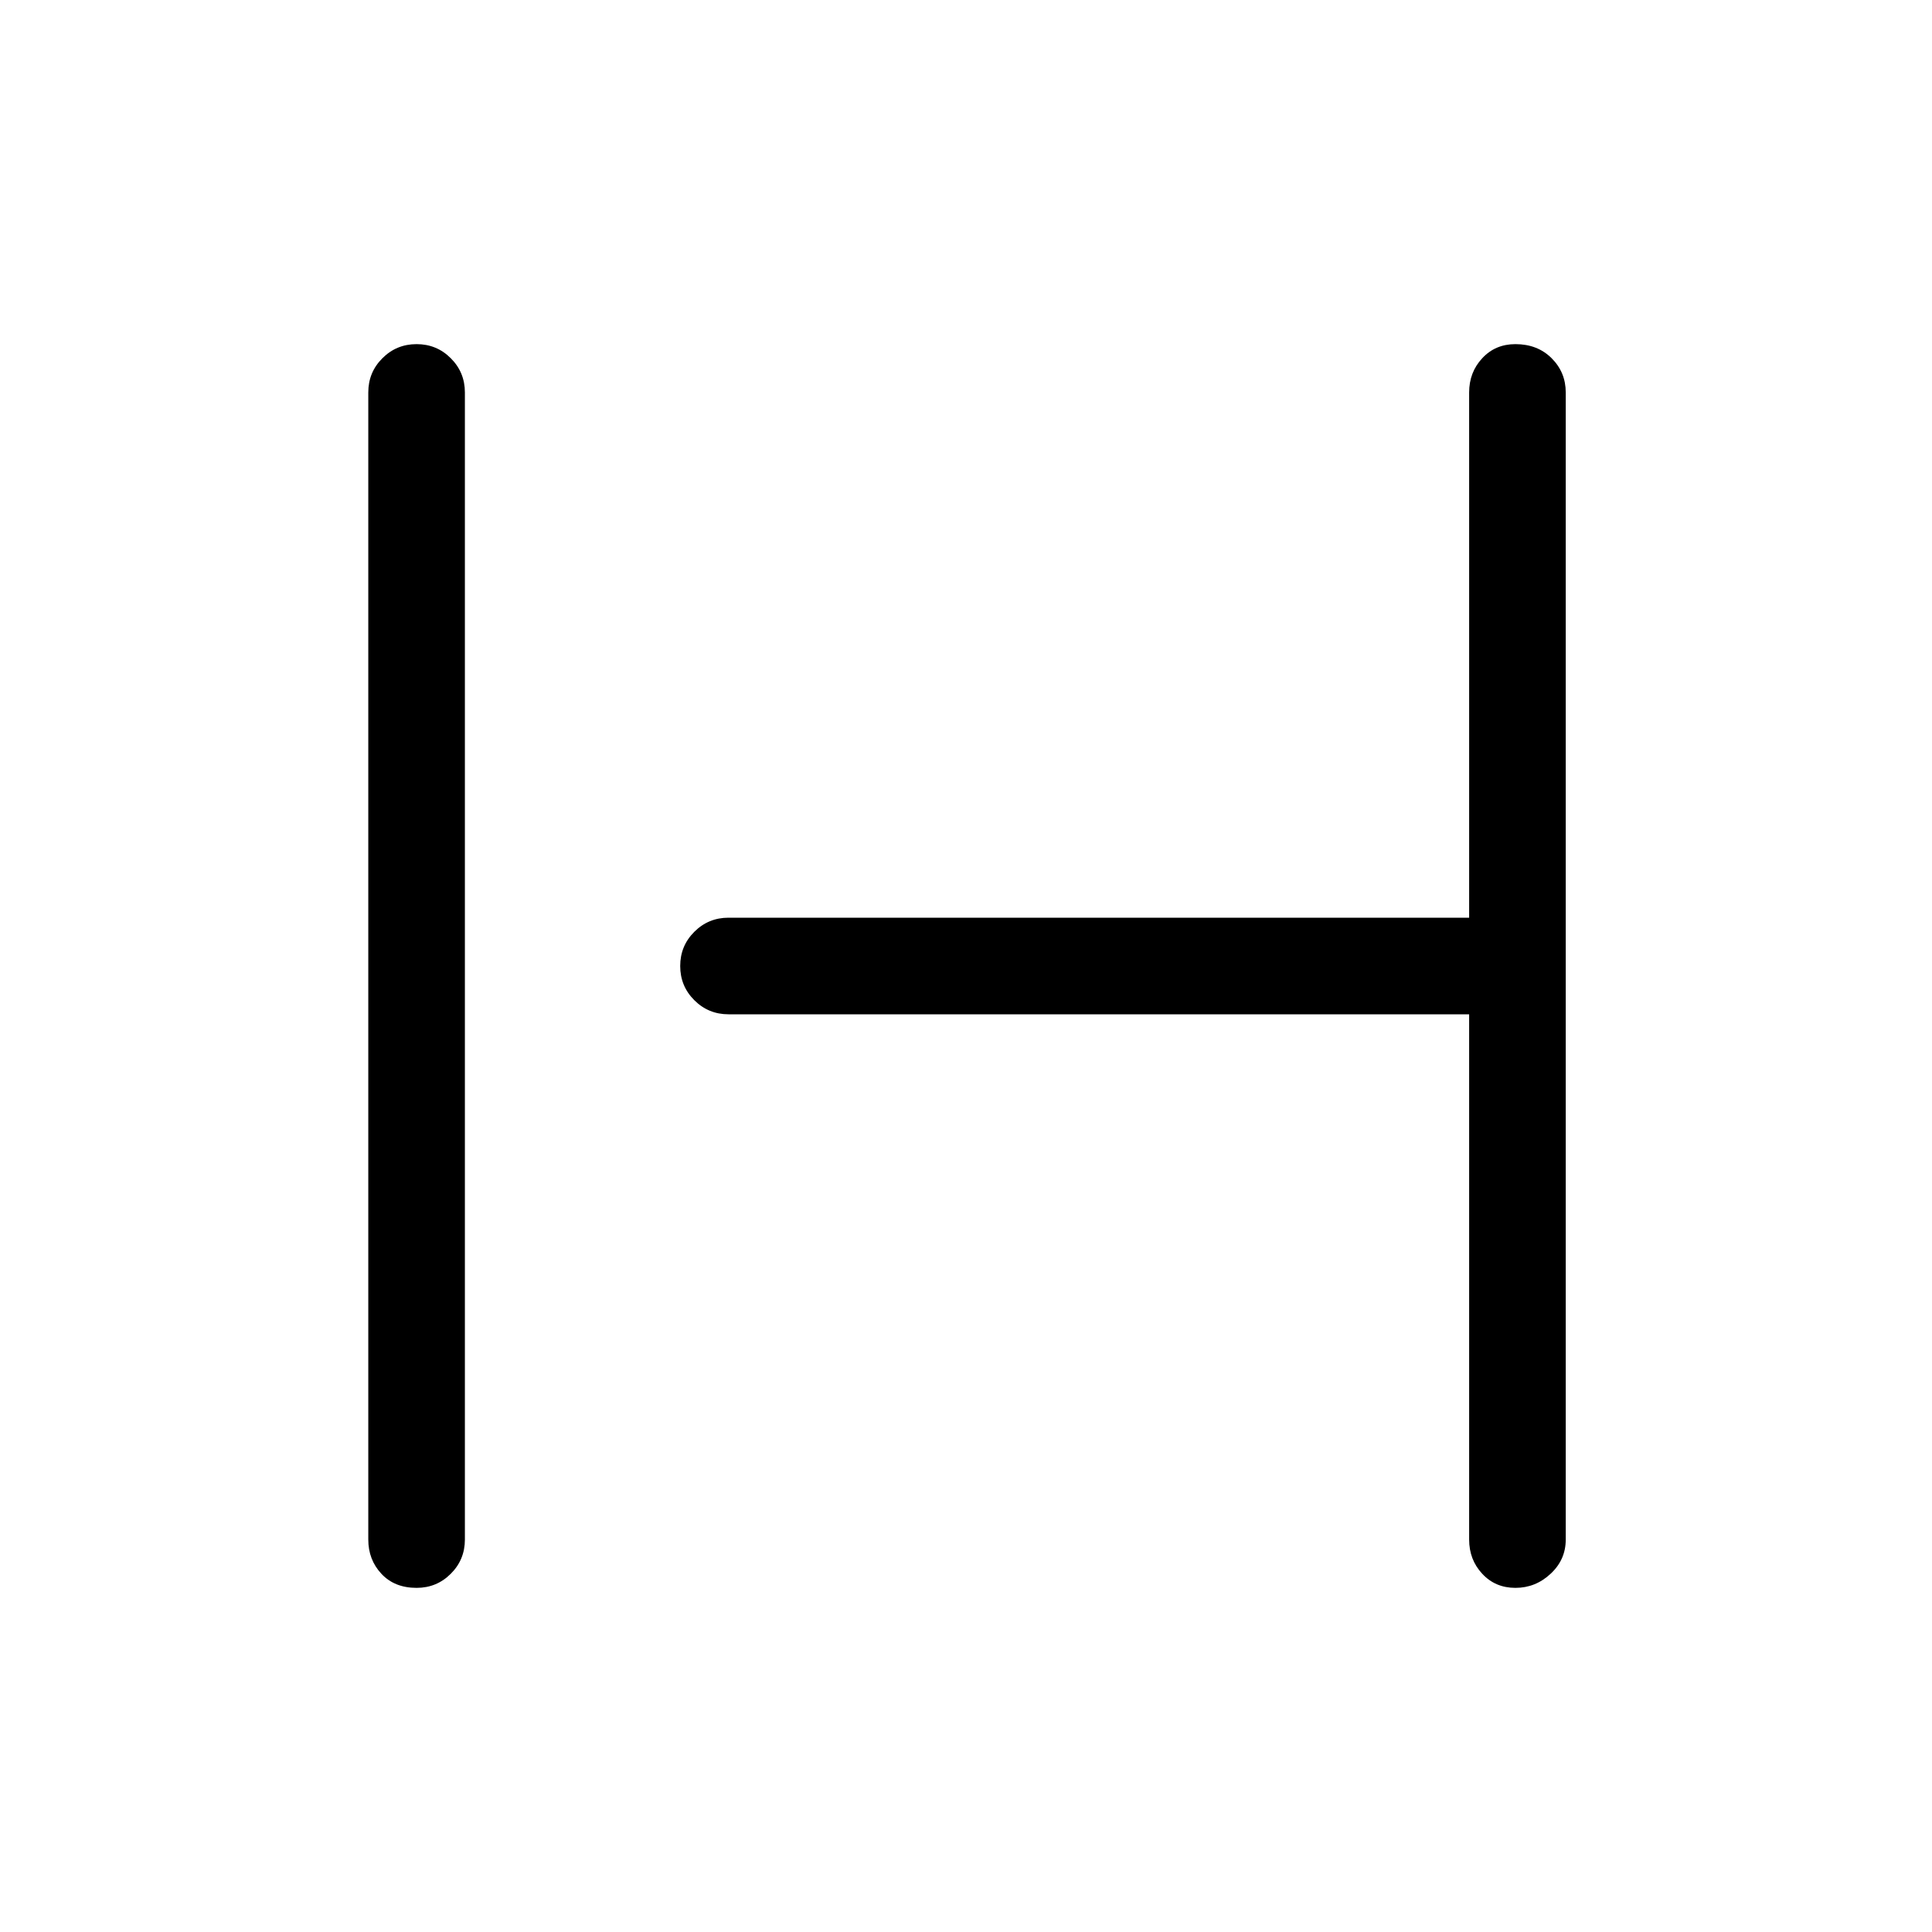 <svg xmlns="http://www.w3.org/2000/svg" height="40" width="40"><path d="M8.625 32.875q-.458 0-.729-.292-.271-.291-.271-.708V8.125q0-.417.292-.708.291-.292.708-.292t.708.292q.292.291.292.708v23.75q0 .417-.292.708-.291.292-.708.292Zm22.75 0q-.417 0-.687-.292-.271-.291-.271-.708V21H15.083q-.416 0-.708-.292-.292-.291-.292-.708t.292-.708q.292-.292.708-.292h15.334V8.125q0-.417.271-.708.27-.292.687-.292.458 0 .75.292.292.291.292.708v23.75q0 .417-.313.708-.312.292-.729.292Z"/></svg>